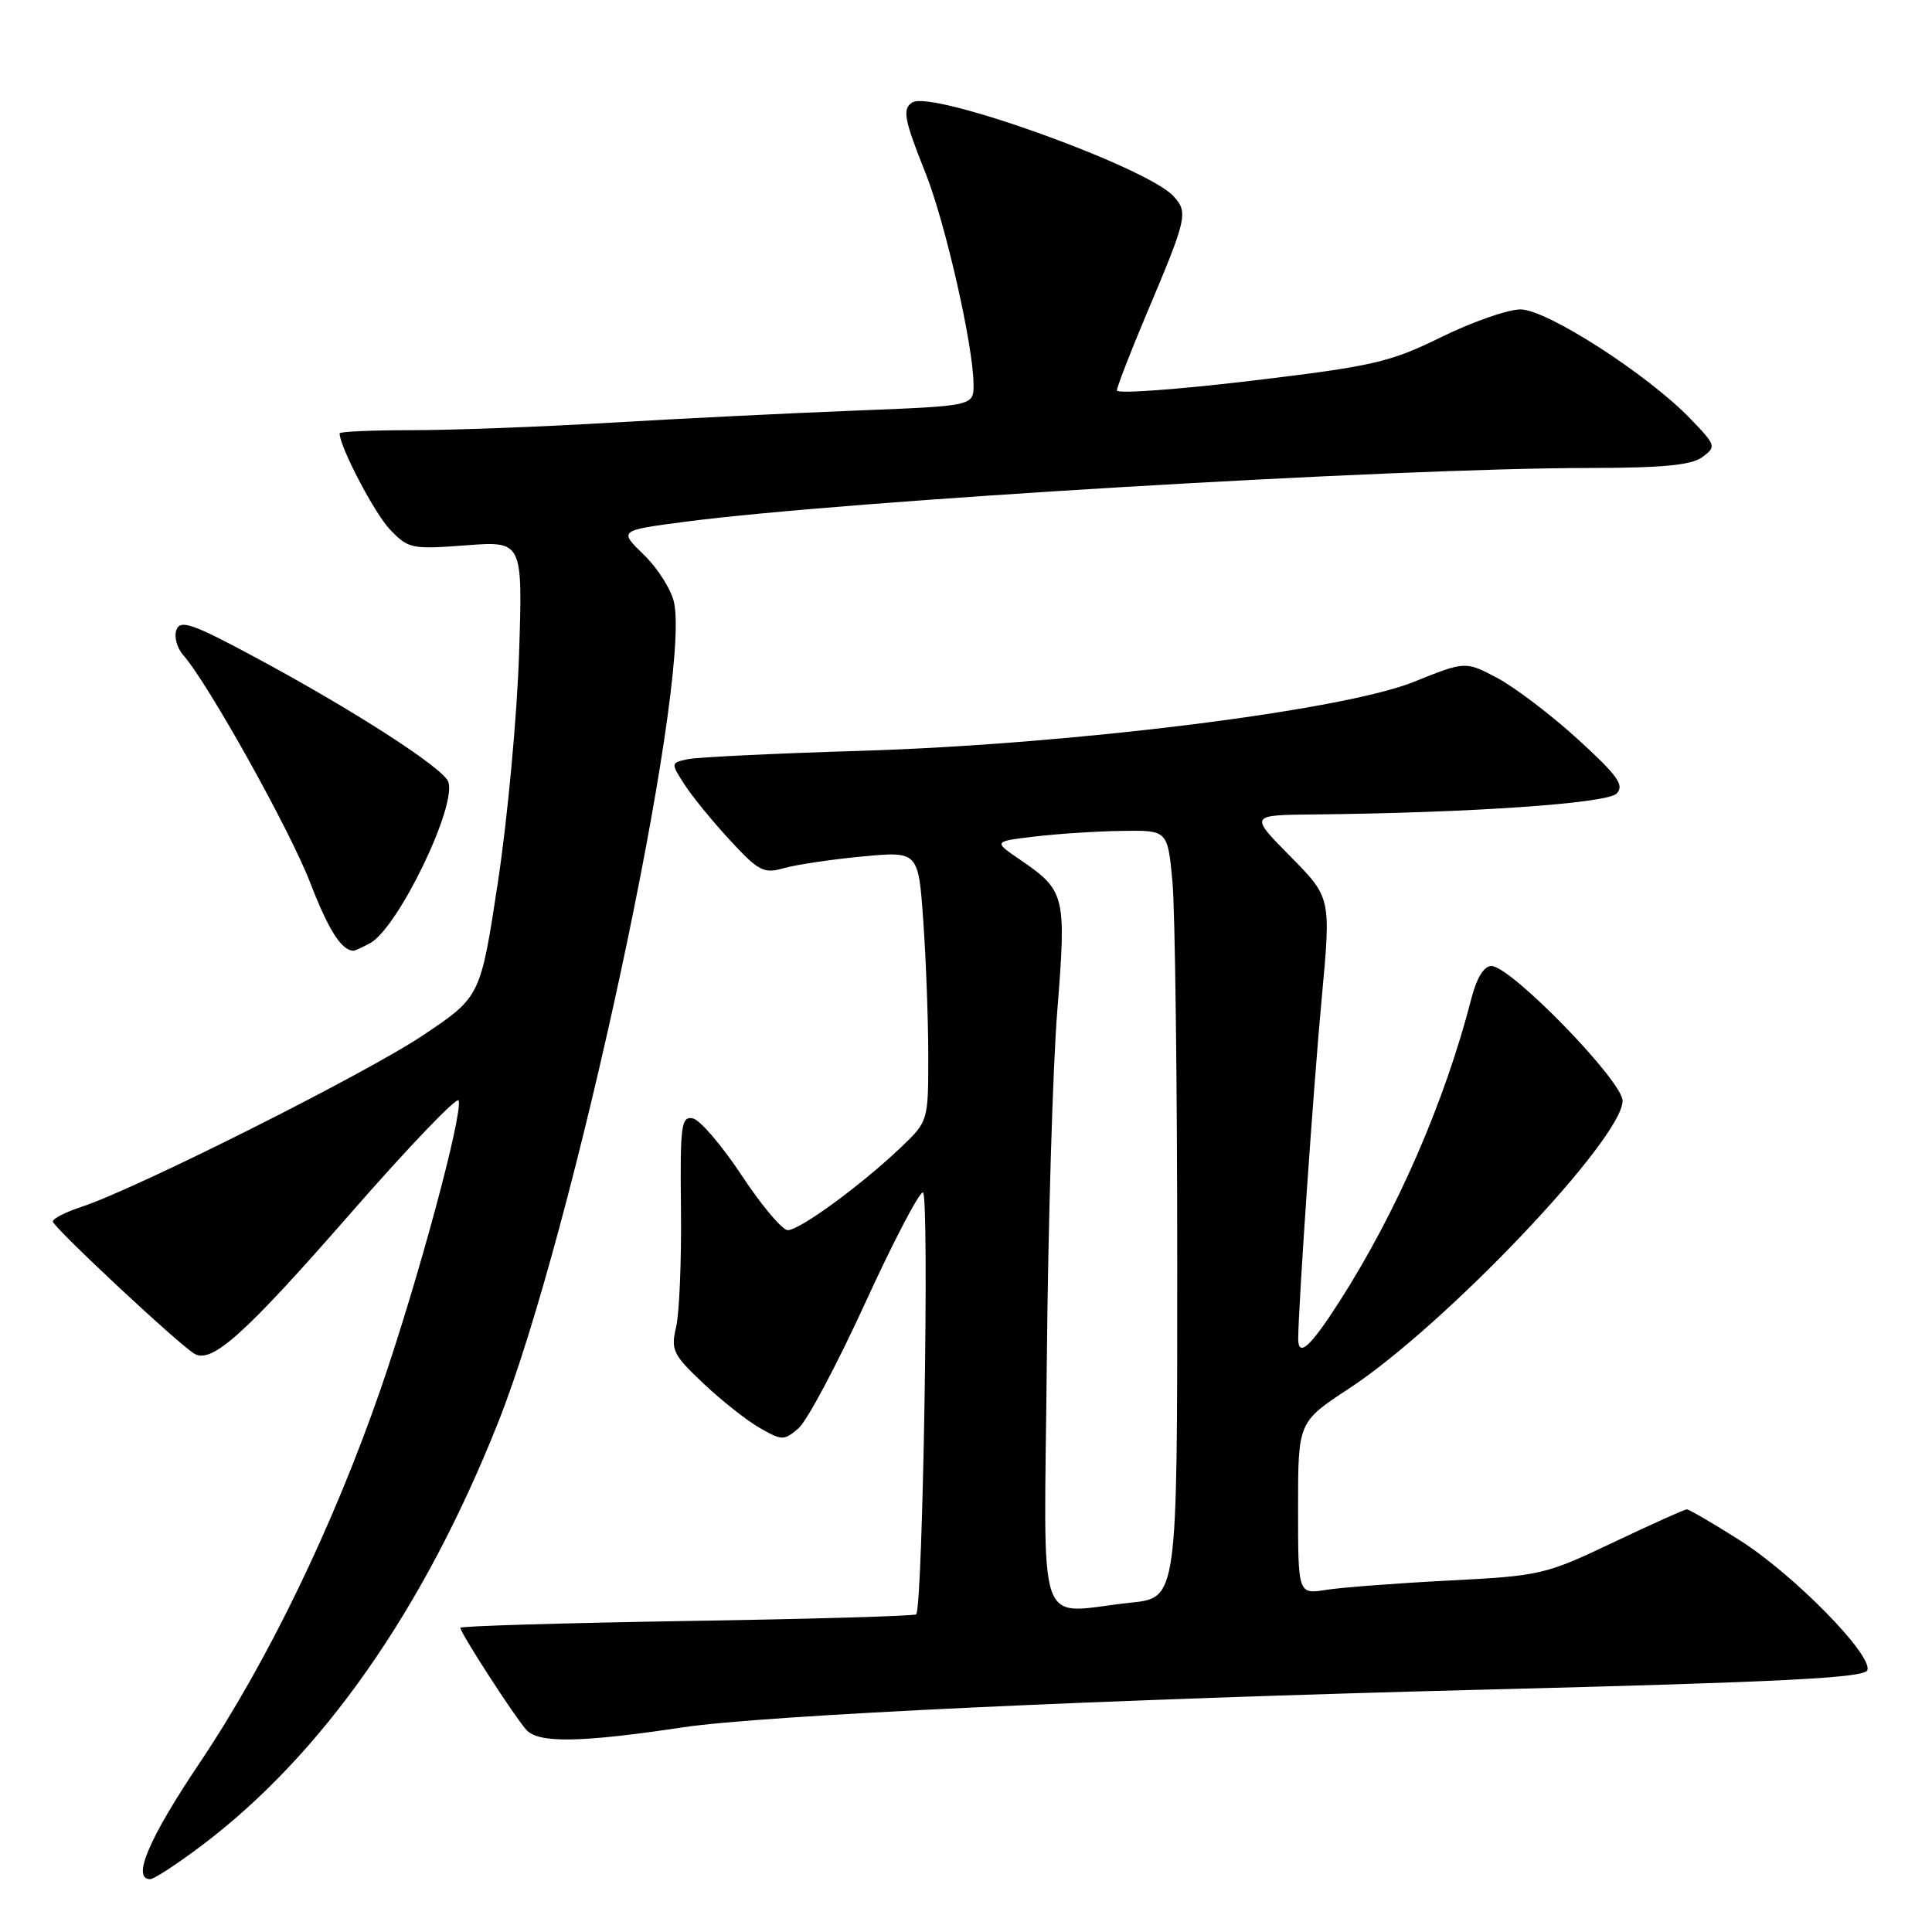 <?xml version="1.0" encoding="UTF-8" standalone="no"?>
<!DOCTYPE svg PUBLIC "-//W3C//DTD SVG 1.1//EN" "http://www.w3.org/Graphics/SVG/1.1/DTD/svg11.dtd" >
<svg xmlns="http://www.w3.org/2000/svg" xmlns:xlink="http://www.w3.org/1999/xlink" version="1.1" viewBox="0 0 256 256">
 <g >
 <path fill="currentColor"
d=" M 26.65 244.60 C 42.67 232.55 56.12 213.37 66.01 188.47 C 75.97 163.41 91.53 90.92 89.33 79.90 C 88.99 78.21 87.20 75.35 85.35 73.55 C 81.99 70.29 81.99 70.29 90.74 69.14 C 112.10 66.34 184.51 62.03 210.56 62.01 C 220.30 62.00 224.11 61.64 225.56 60.57 C 227.44 59.19 227.39 59.02 224.00 55.50 C 218.34 49.62 204.94 40.99 201.47 41.00 C 199.81 41.00 195.08 42.65 190.97 44.67 C 184.14 48.02 181.97 48.52 165.75 50.46 C 155.99 51.62 148.00 52.20 148.00 51.74 C 148.00 51.28 149.75 46.76 151.88 41.70 C 157.31 28.85 157.46 28.17 155.51 26.01 C 152.01 22.15 123.56 11.92 120.89 13.57 C 119.53 14.41 119.79 15.81 122.61 22.86 C 125.27 29.51 129.00 45.94 129.00 50.99 C 129.00 53.79 129.00 53.79 113.25 54.41 C 104.59 54.75 90.02 55.47 80.87 56.01 C 71.73 56.56 59.91 57.00 54.62 57.00 C 49.33 57.00 45.00 57.19 45.00 57.42 C 45.00 59.18 49.62 68.02 51.67 70.16 C 54.10 72.71 54.54 72.80 61.73 72.26 C 69.26 71.69 69.26 71.69 68.78 86.60 C 68.52 94.79 67.26 108.38 65.99 116.79 C 63.67 132.08 63.67 132.08 56.08 137.16 C 48.56 142.22 17.94 157.59 10.75 159.93 C 8.69 160.61 7.00 161.47 7.00 161.85 C 7.00 162.57 23.58 178.07 25.75 179.37 C 28.05 180.75 32.42 176.83 46.46 160.76 C 54.14 151.97 60.58 145.25 60.77 145.82 C 61.36 147.59 55.35 169.83 50.46 184.00 C 44.17 202.18 35.46 220.18 26.45 233.60 C 19.71 243.63 17.43 249.00 19.90 249.00 C 20.40 249.00 23.43 247.02 26.65 244.60 Z  M 90.50 228.88 C 101.19 227.28 146.33 225.16 197.22 223.87 C 235.95 222.89 247.04 222.33 247.43 221.32 C 248.19 219.33 237.62 208.57 230.46 204.05 C 226.94 201.82 223.81 200.00 223.51 200.00 C 223.21 200.00 218.82 201.98 213.74 204.39 C 204.79 208.65 204.11 208.81 192.00 209.43 C 185.12 209.78 177.81 210.34 175.75 210.66 C 172.00 211.26 172.00 211.26 172.00 199.84 C 172.00 188.42 172.00 188.42 178.75 183.99 C 191.46 175.65 215.00 150.89 215.00 145.86 C 215.00 143.23 200.18 128.00 197.62 128.00 C 196.64 128.00 195.68 129.56 194.98 132.25 C 191.46 145.96 185.13 160.51 177.51 172.42 C 173.59 178.54 171.99 179.97 172.02 177.31 C 172.08 172.46 174.04 143.99 175.14 132.22 C 176.37 118.94 176.37 118.94 170.97 113.47 C 165.57 108.00 165.57 108.00 174.03 107.92 C 194.87 107.71 212.93 106.46 214.21 105.15 C 215.27 104.05 214.37 102.79 209.07 97.95 C 205.53 94.72 200.73 91.08 198.41 89.84 C 194.17 87.60 194.17 87.60 187.34 90.35 C 177.86 94.17 141.99 98.64 114.00 99.49 C 102.72 99.83 92.45 100.33 91.18 100.59 C 88.87 101.07 88.86 101.10 90.68 103.92 C 91.68 105.49 94.40 108.82 96.72 111.33 C 100.54 115.46 101.20 115.80 103.89 115.03 C 105.51 114.57 110.18 113.87 114.26 113.49 C 121.69 112.79 121.69 112.79 122.34 122.05 C 122.70 127.14 123.00 135.20 123.00 139.95 C 123.00 148.59 123.00 148.59 119.25 152.15 C 113.97 157.15 105.96 163.00 104.39 163.00 C 103.66 163.00 100.91 159.74 98.28 155.75 C 95.65 151.77 92.73 148.36 91.80 148.19 C 90.26 147.90 90.11 149.09 90.23 160.19 C 90.31 166.96 90.02 174.00 89.59 175.83 C 88.87 178.89 89.16 179.49 93.22 183.33 C 95.65 185.62 99.03 188.29 100.72 189.24 C 103.64 190.90 103.89 190.90 105.82 189.24 C 106.93 188.29 110.88 180.86 114.60 172.75 C 118.31 164.64 121.77 158.00 122.29 158.00 C 123.17 158.00 122.29 212.94 121.40 213.91 C 121.19 214.13 107.52 214.53 91.01 214.79 C 74.50 215.06 61.00 215.46 61.00 215.69 C 61.00 216.36 68.10 227.36 69.73 229.20 C 71.32 231.01 76.89 230.92 90.50 228.88 Z  M 49.03 124.98 C 52.72 123.01 60.60 106.72 59.39 103.57 C 58.68 101.72 46.75 94.04 33.75 87.06 C 25.52 82.64 23.91 82.08 23.38 83.45 C 23.04 84.34 23.44 85.85 24.27 86.79 C 27.55 90.51 38.38 109.91 41.09 116.93 C 43.52 123.22 45.22 125.91 46.82 125.98 C 46.99 125.99 47.99 125.54 49.03 124.98 Z  M 138.71 180.25 C 138.88 162.24 139.50 141.37 140.10 133.88 C 141.31 118.65 141.15 118.01 135.19 113.93 C 131.62 111.50 131.62 111.50 137.06 110.85 C 140.05 110.49 145.25 110.15 148.61 110.10 C 154.71 110.00 154.71 110.00 155.35 116.75 C 155.70 120.46 155.99 143.35 155.99 167.61 C 156.00 211.72 156.00 211.72 149.85 212.36 C 137.02 213.70 138.36 217.54 138.71 180.25 Z "/>
</g>
</svg>